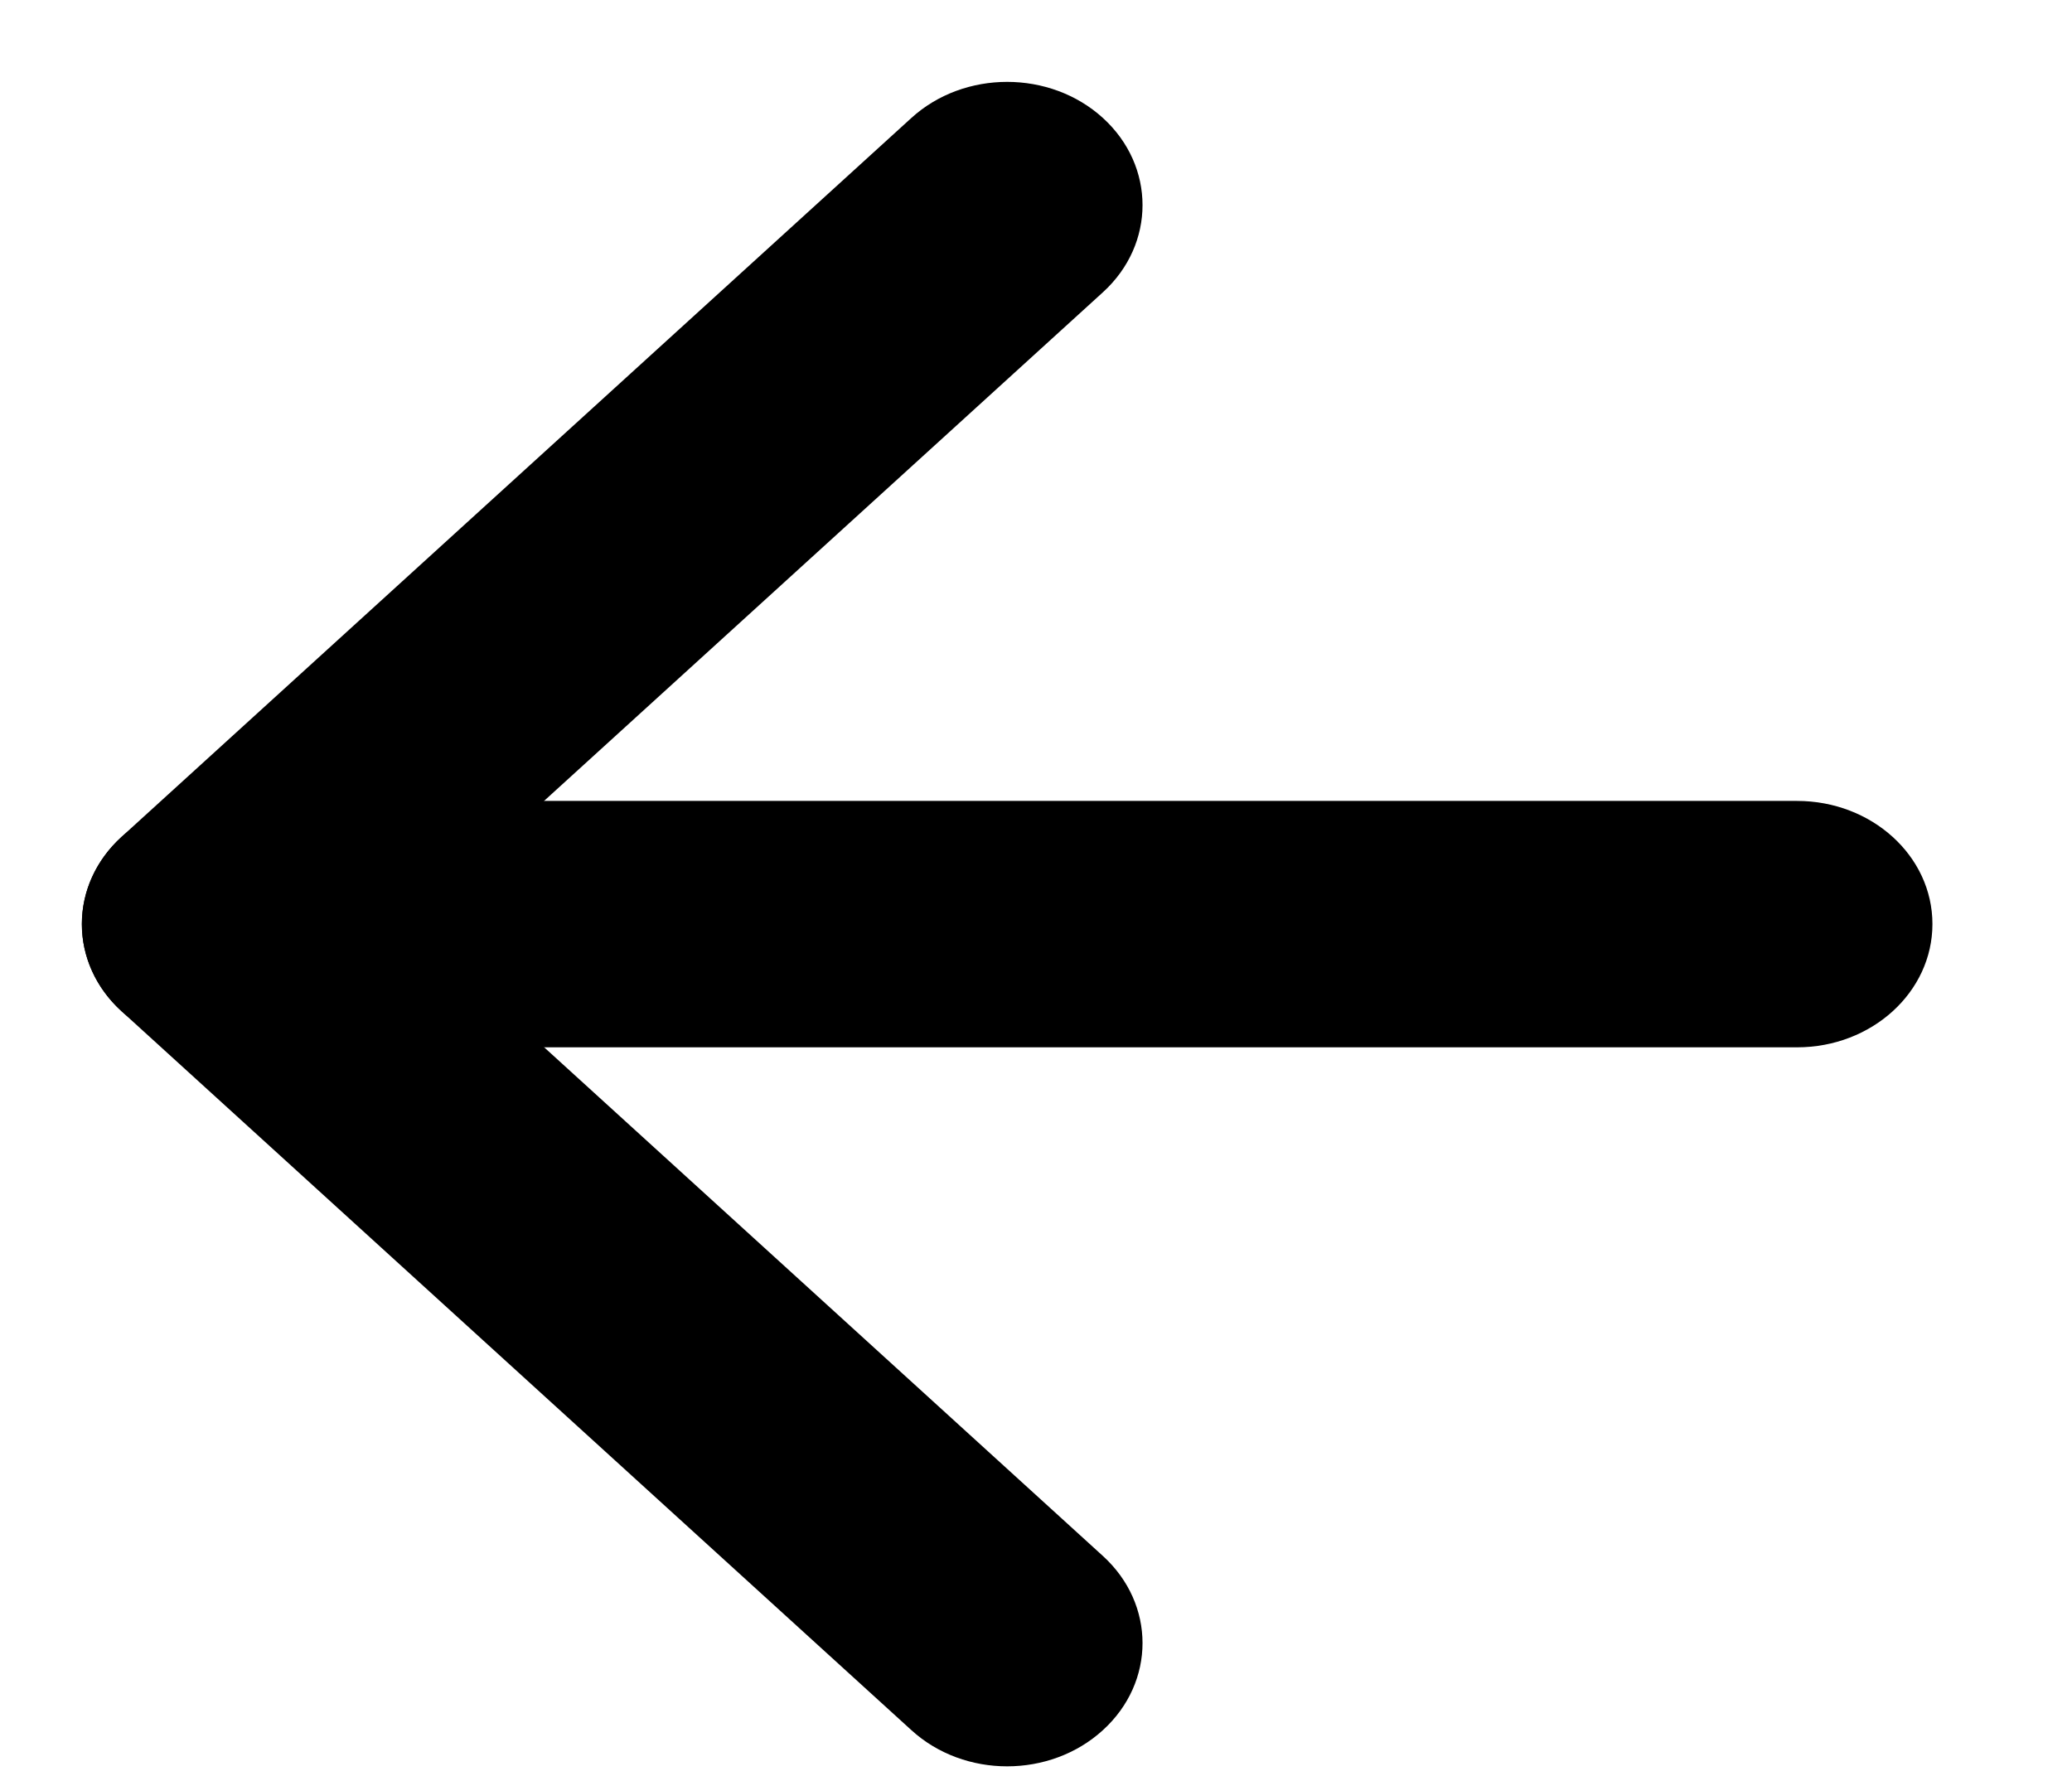 <svg width="14" height="12" viewBox="0 0 14 12" fill="none" xmlns="http://www.w3.org/2000/svg">
<path fill-rule="evenodd" clip-rule="evenodd" d="M0.553 6.244C0.553 5.784 0.963 5.412 1.468 5.412H12.142C12.647 5.412 13.057 5.784 13.057 6.244C13.057 6.704 12.647 7.077 12.142 7.077H1.468C0.963 7.077 0.553 6.704 0.553 6.244Z" fill="black"/>
<path fill-rule="evenodd" clip-rule="evenodd" d="M7.452 0.797C7.809 1.122 7.809 1.65 7.452 1.975L2.762 6.244L7.452 10.514C7.809 10.839 7.809 11.366 7.452 11.691C7.095 12.017 6.515 12.017 6.158 11.691L0.821 6.833C0.464 6.508 0.464 5.981 0.821 5.655L6.158 0.797C6.515 0.472 7.095 0.472 7.452 0.797Z" fill="black"/>
</svg>
